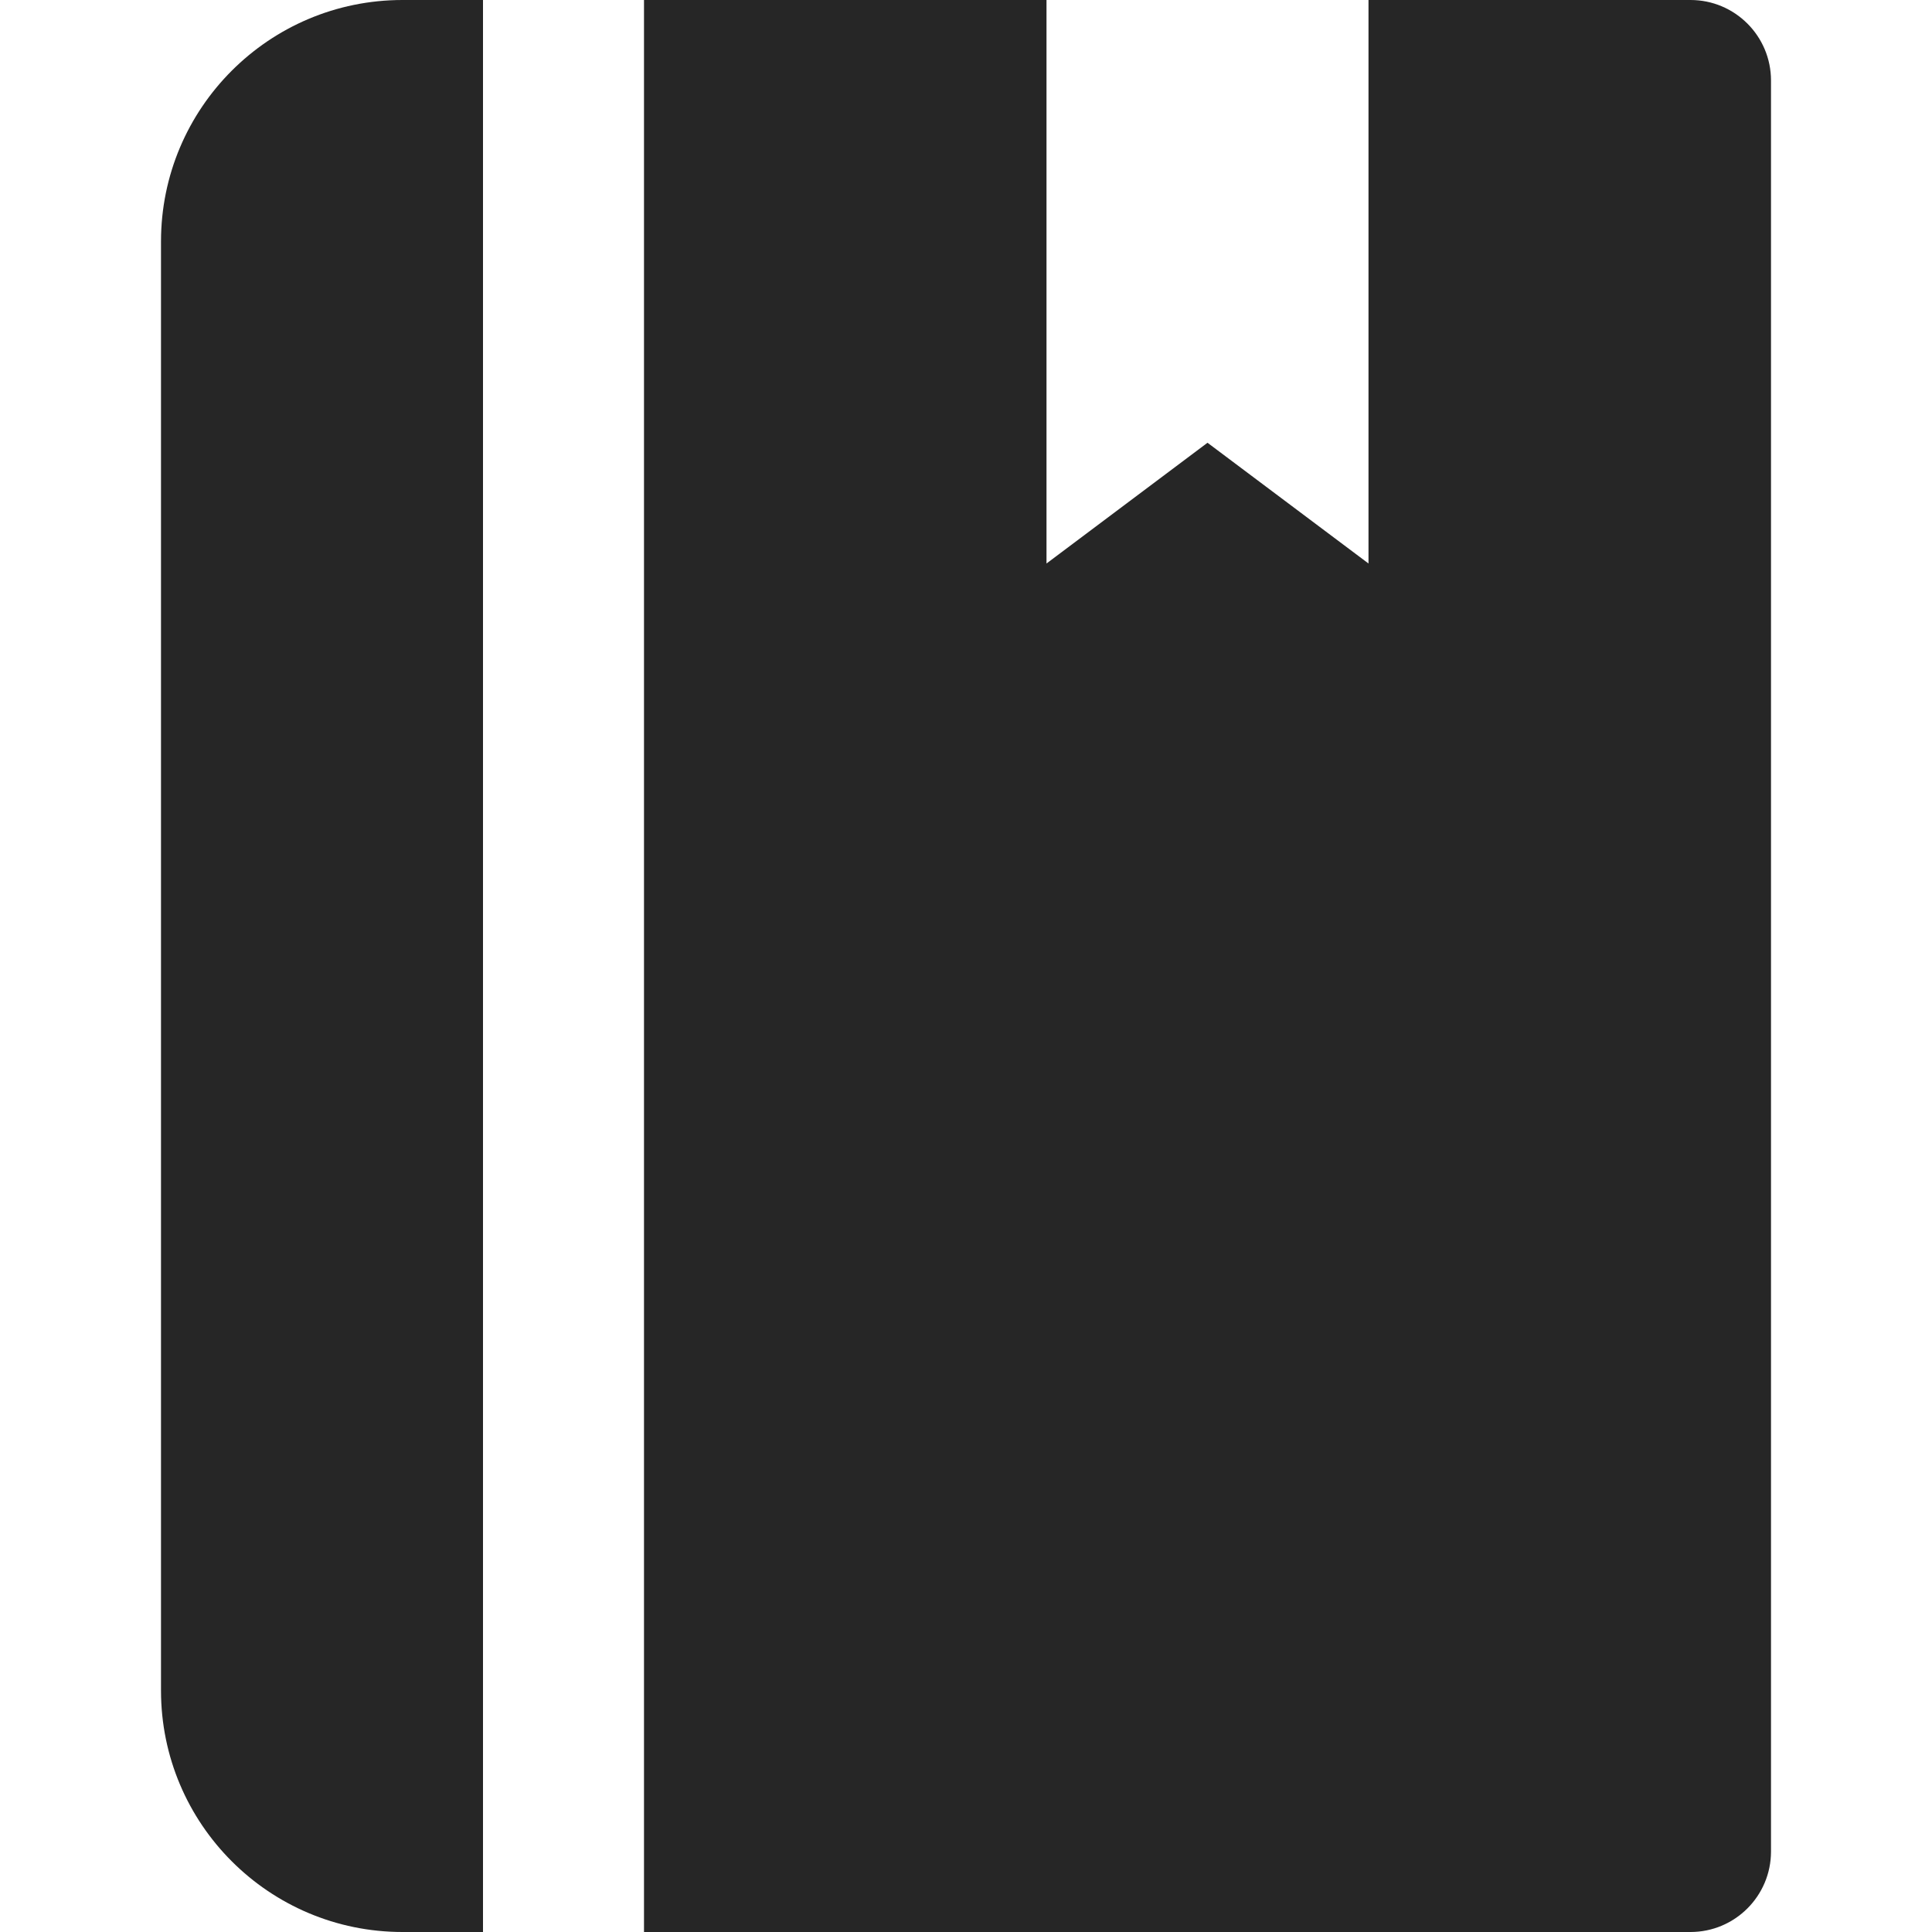 <svg width="24" height="24" viewBox="0 0 24 24" fill="none" xmlns="http://www.w3.org/2000/svg">
<path d="M22 23V1C22 0.448 21.552 0 21 0H17V7L15 5.5L13 7V0H8V24H21C21.552 24 22 23.552 22 23Z" fill="black" fill-opacity="0.851"/>
<path d="M2 21V3C2 1.343 3.343 0 5 0H6V24H5C3.343 24 2 22.657 2 21Z" fill="black" fill-opacity="0.851"/>
</svg>
